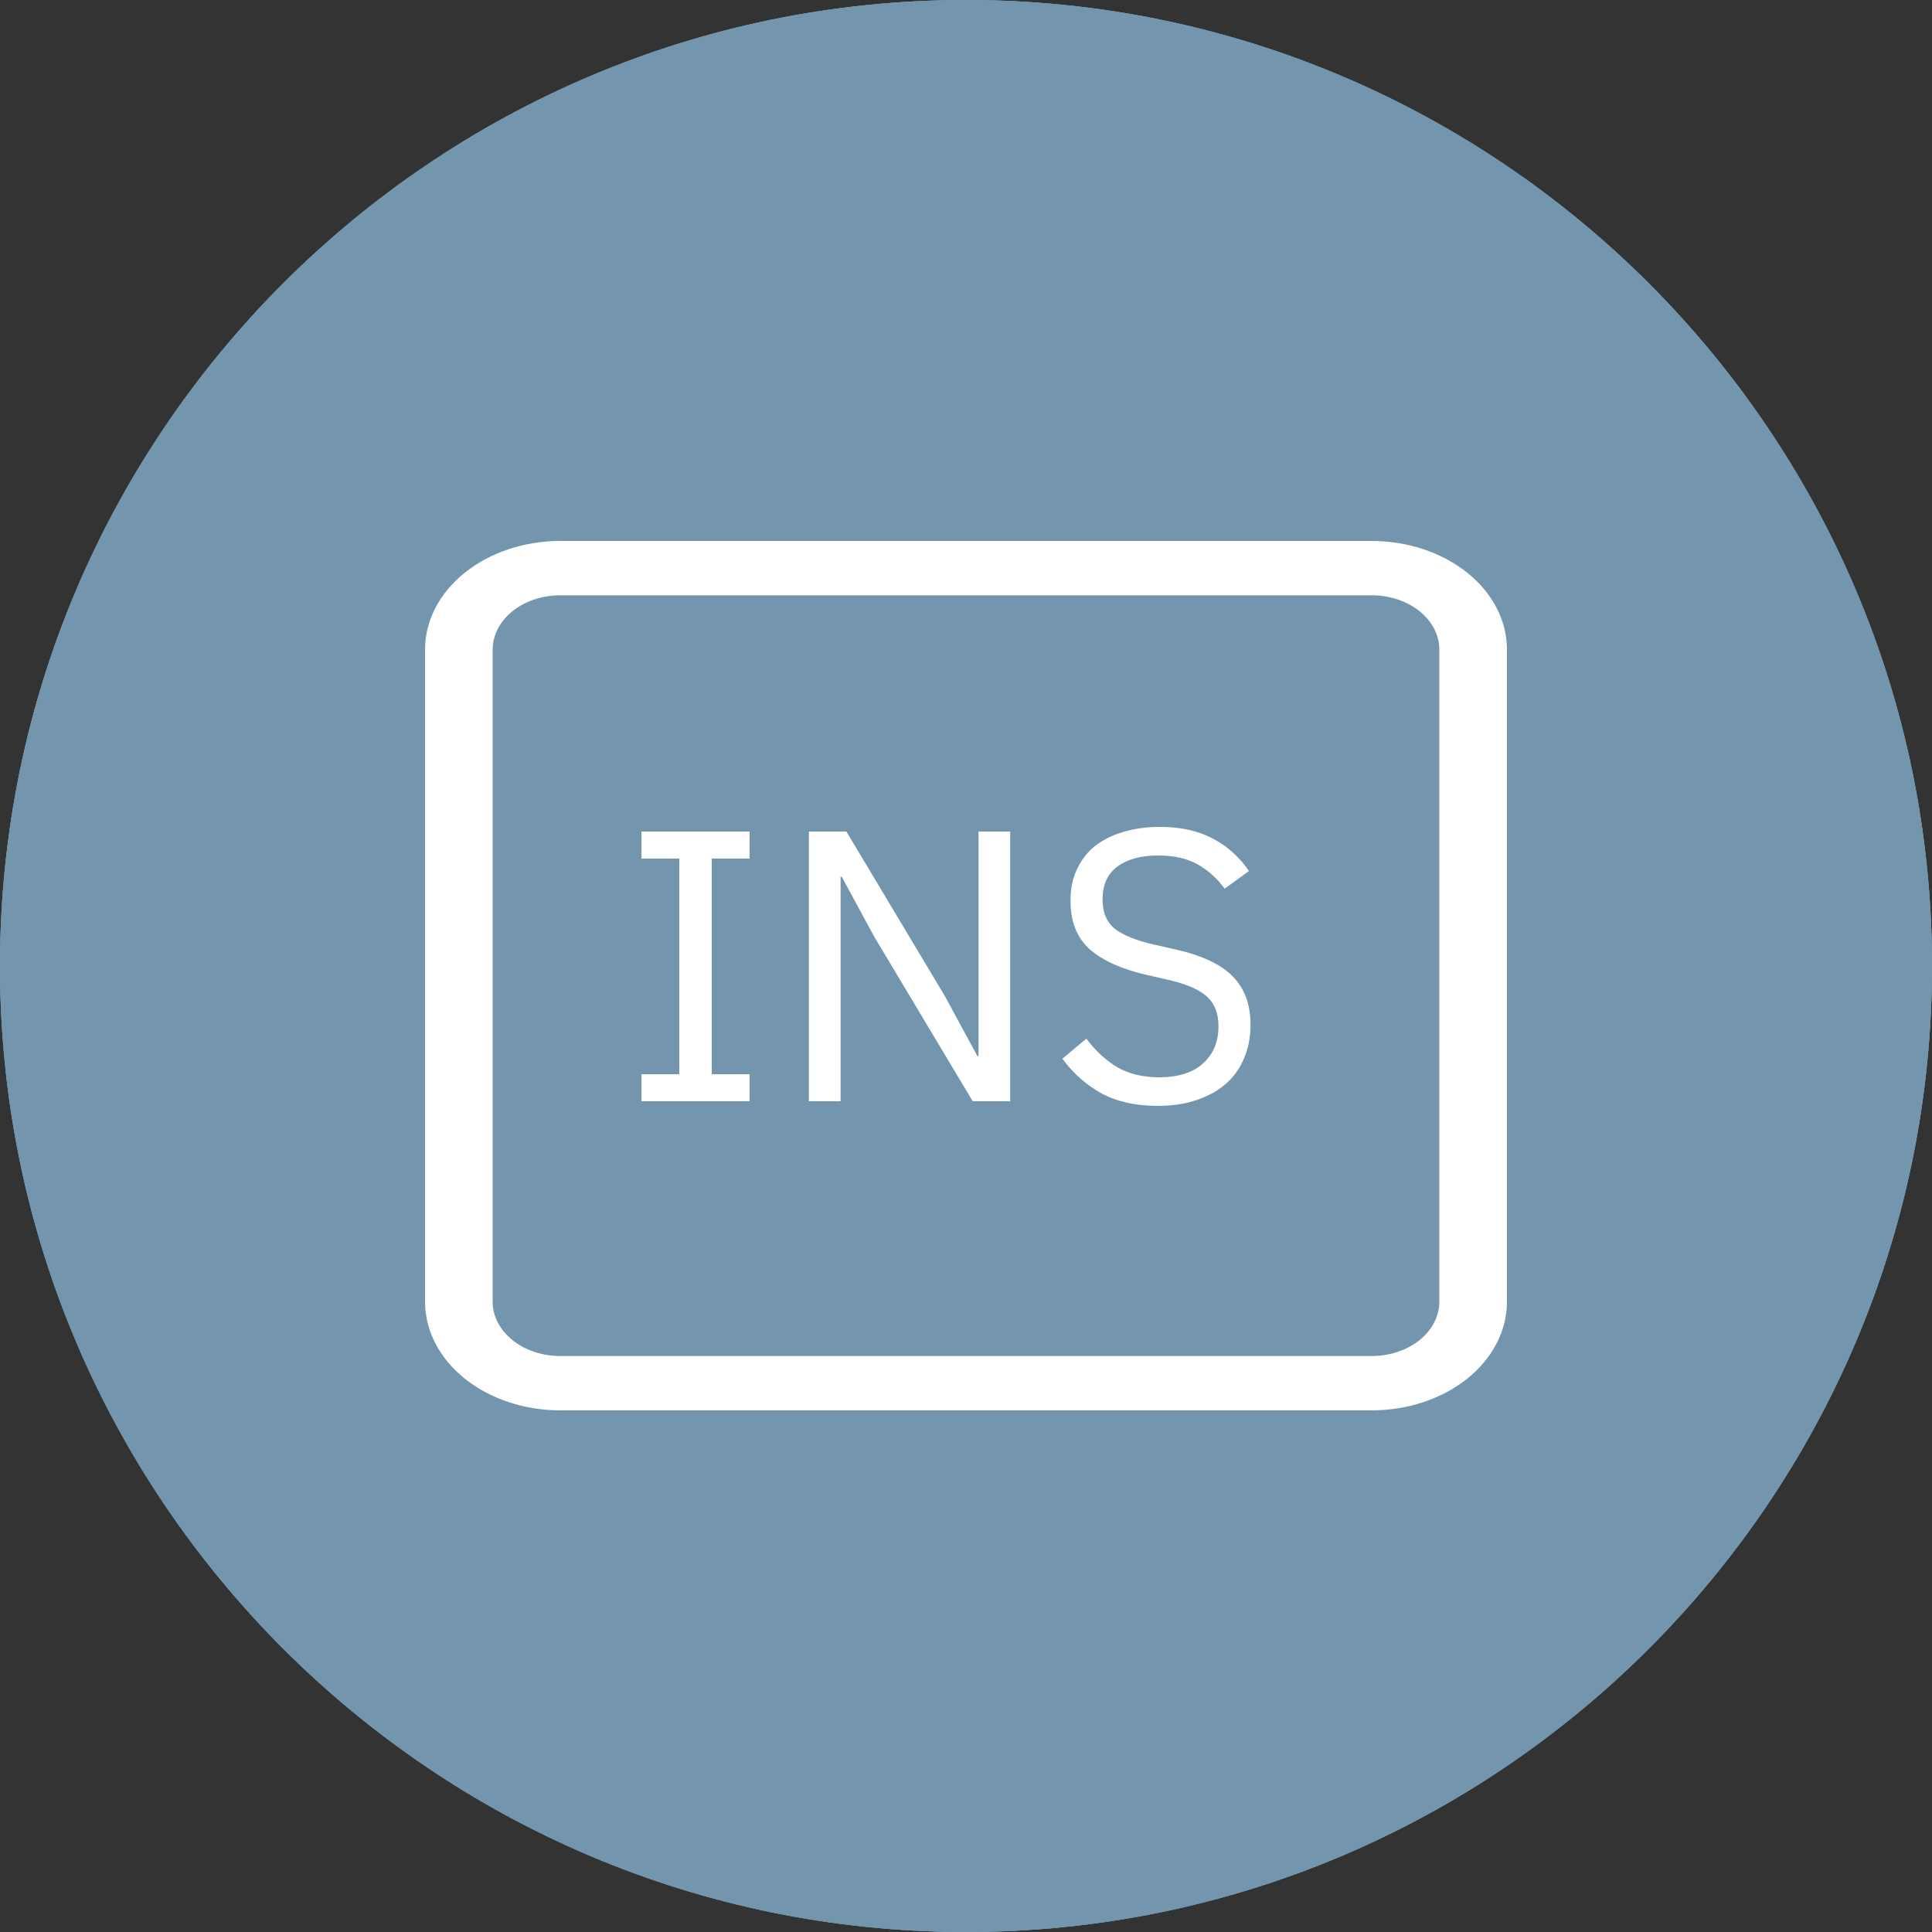 <svg width="100" height="100" viewBox="0 0 100 100" fill="none" xmlns="http://www.w3.org/2000/svg">
<rect x="0" y="0" width="100" height="100" fill="#333333" stroke="none"/>
<path d="M50 100C22.429 100 0 77.57 0 50C0 22.43 22.429 0 50 0C77.571 0 100 22.43 100 50C100 77.57 77.571 100 50 100Z" fill="#7395AE"/>
<path d="M68 63.714V44.286C68 43.931 67.919 43.581 67.763 43.264C67.606 42.946 67.379 42.67 67.1 42.457L51.35 30.457C50.961 30.16 50.487 30 50 30C49.513 30 49.039 30.16 48.65 30.457L32.9 42.457C32.621 42.67 32.394 42.946 32.237 43.264C32.081 43.581 32 43.931 32 44.286V63.714C32 64.32 32.237 64.902 32.659 65.331C33.081 65.759 33.653 66 34.25 66H65.75C66.347 66 66.919 65.759 67.341 65.331C67.763 64.902 68 64.32 68 63.714Z" stroke="white" stroke-width="3.5" stroke-linecap="round" stroke-linejoin="round"/>
<path d="M50 100C22.429 100 0 77.57 0 50C0 22.43 22.429 0 50 0C77.571 0 100 22.43 100 50C100 77.57 77.571 100 50 100Z" fill="#7395AE"/>
<path d="M50 100C22.429 100 0 77.57 0 50C0 22.43 22.429 0 50 0C77.571 0 100 22.43 100 50C100 77.57 77.571 100 50 100Z" fill="#7395AE"/>
<path d="M71 30.812C71.928 30.812 72.819 31.109 73.475 31.636C74.131 32.164 74.5 32.879 74.5 33.625V67.375C74.5 68.121 74.131 68.836 73.475 69.364C72.819 69.891 71.928 70.188 71 70.188H29C28.072 70.188 27.181 69.891 26.525 69.364C25.869 68.836 25.5 68.121 25.5 67.375V33.625C25.5 32.879 25.869 32.164 26.525 31.636C27.181 31.109 28.072 30.812 29 30.812H71ZM29 28C27.143 28 25.363 28.593 24.05 29.648C22.738 30.702 22 32.133 22 33.625V67.375C22 68.867 22.738 70.298 24.05 71.353C25.363 72.407 27.143 73 29 73H71C72.856 73 74.637 72.407 75.95 71.353C77.263 70.298 78 68.867 78 67.375V33.625C78 32.133 77.263 30.702 75.95 29.648C74.637 28.593 72.856 28 71 28H29Z" fill="white"/>
<path d="M33.2 57V55.6H35.16V44.44H33.2V43.04H38.8V44.44H36.84V55.6H38.8V57H33.2ZM45.248 48.48L43.568 45.38H43.508V57H41.868V43.04H43.808L48.908 51.56L50.588 54.66H50.648V43.04H52.288V57H50.348L45.248 48.48ZM59.928 57.24C58.795 57.24 57.828 57.027 57.028 56.6C56.228 56.16 55.548 55.56 54.988 54.8L56.228 53.76C56.722 54.413 57.268 54.913 57.868 55.26C58.468 55.593 59.175 55.76 59.988 55.76C60.988 55.76 61.748 55.52 62.268 55.04C62.802 54.56 63.068 53.92 63.068 53.12C63.068 52.453 62.868 51.94 62.468 51.58C62.068 51.22 61.408 50.933 60.488 50.72L59.348 50.46C58.068 50.167 57.088 49.727 56.408 49.14C55.742 48.54 55.408 47.7 55.408 46.62C55.408 46.007 55.522 45.46 55.748 44.98C55.975 44.5 56.288 44.1 56.688 43.78C57.102 43.46 57.588 43.22 58.148 43.06C58.722 42.887 59.348 42.8 60.028 42.8C61.082 42.8 61.982 42.993 62.728 43.38C63.488 43.767 64.128 44.333 64.648 45.08L63.388 46C63.002 45.467 62.535 45.047 61.988 44.74C61.442 44.433 60.762 44.28 59.948 44.28C59.055 44.28 58.348 44.473 57.828 44.86C57.322 45.233 57.068 45.8 57.068 46.56C57.068 47.227 57.282 47.733 57.708 48.08C58.148 48.413 58.808 48.68 59.688 48.88L60.828 49.14C62.202 49.447 63.195 49.913 63.808 50.54C64.422 51.167 64.728 52 64.728 53.04C64.728 53.68 64.615 54.26 64.388 54.78C64.175 55.3 63.862 55.74 63.448 56.1C63.035 56.46 62.528 56.74 61.928 56.94C61.342 57.14 60.675 57.24 59.928 57.24Z" fill="white"/>
</svg>
